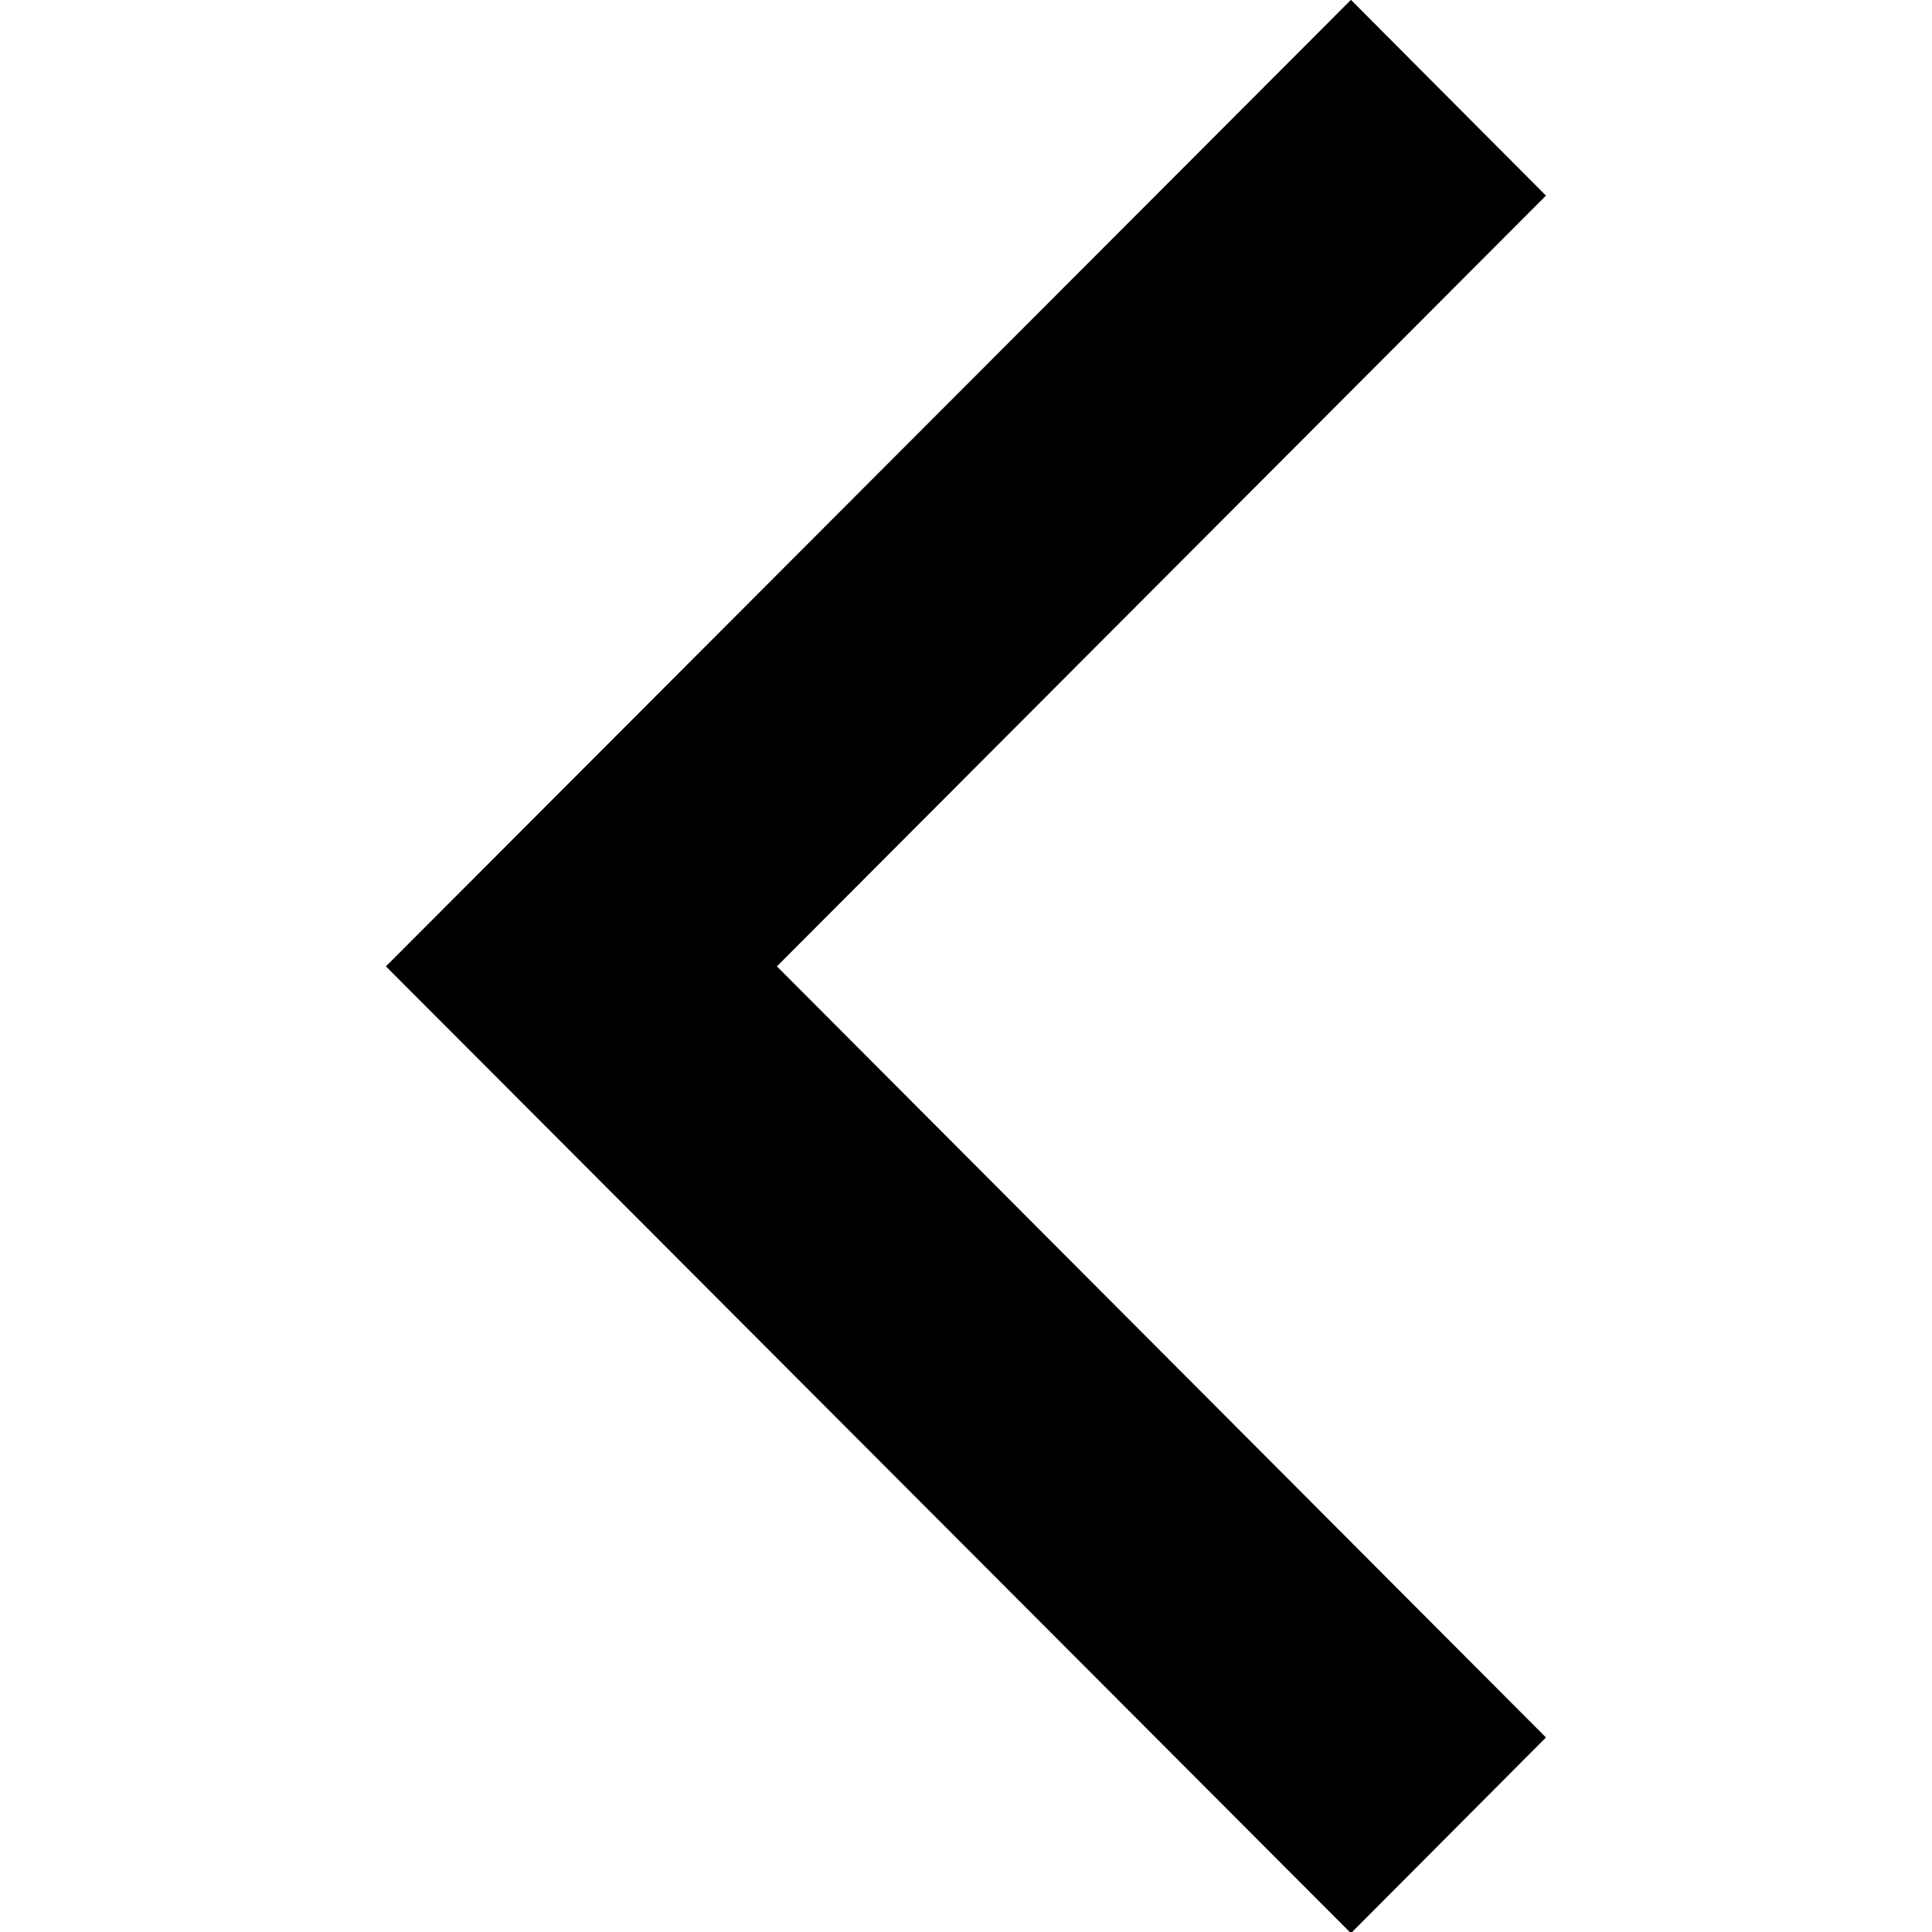 <svg viewBox="0 0 16 16" preserveAspectRatio="xMidYMin slice" width="100%">
  <polygon fill="currentColor"
           points="3.196,8.003 3.196,8.003 11.188,16.01 12.803,14.389 6.434,8.003 12.803,1.62 11.188,-0.001 "></polygon>
</svg>
